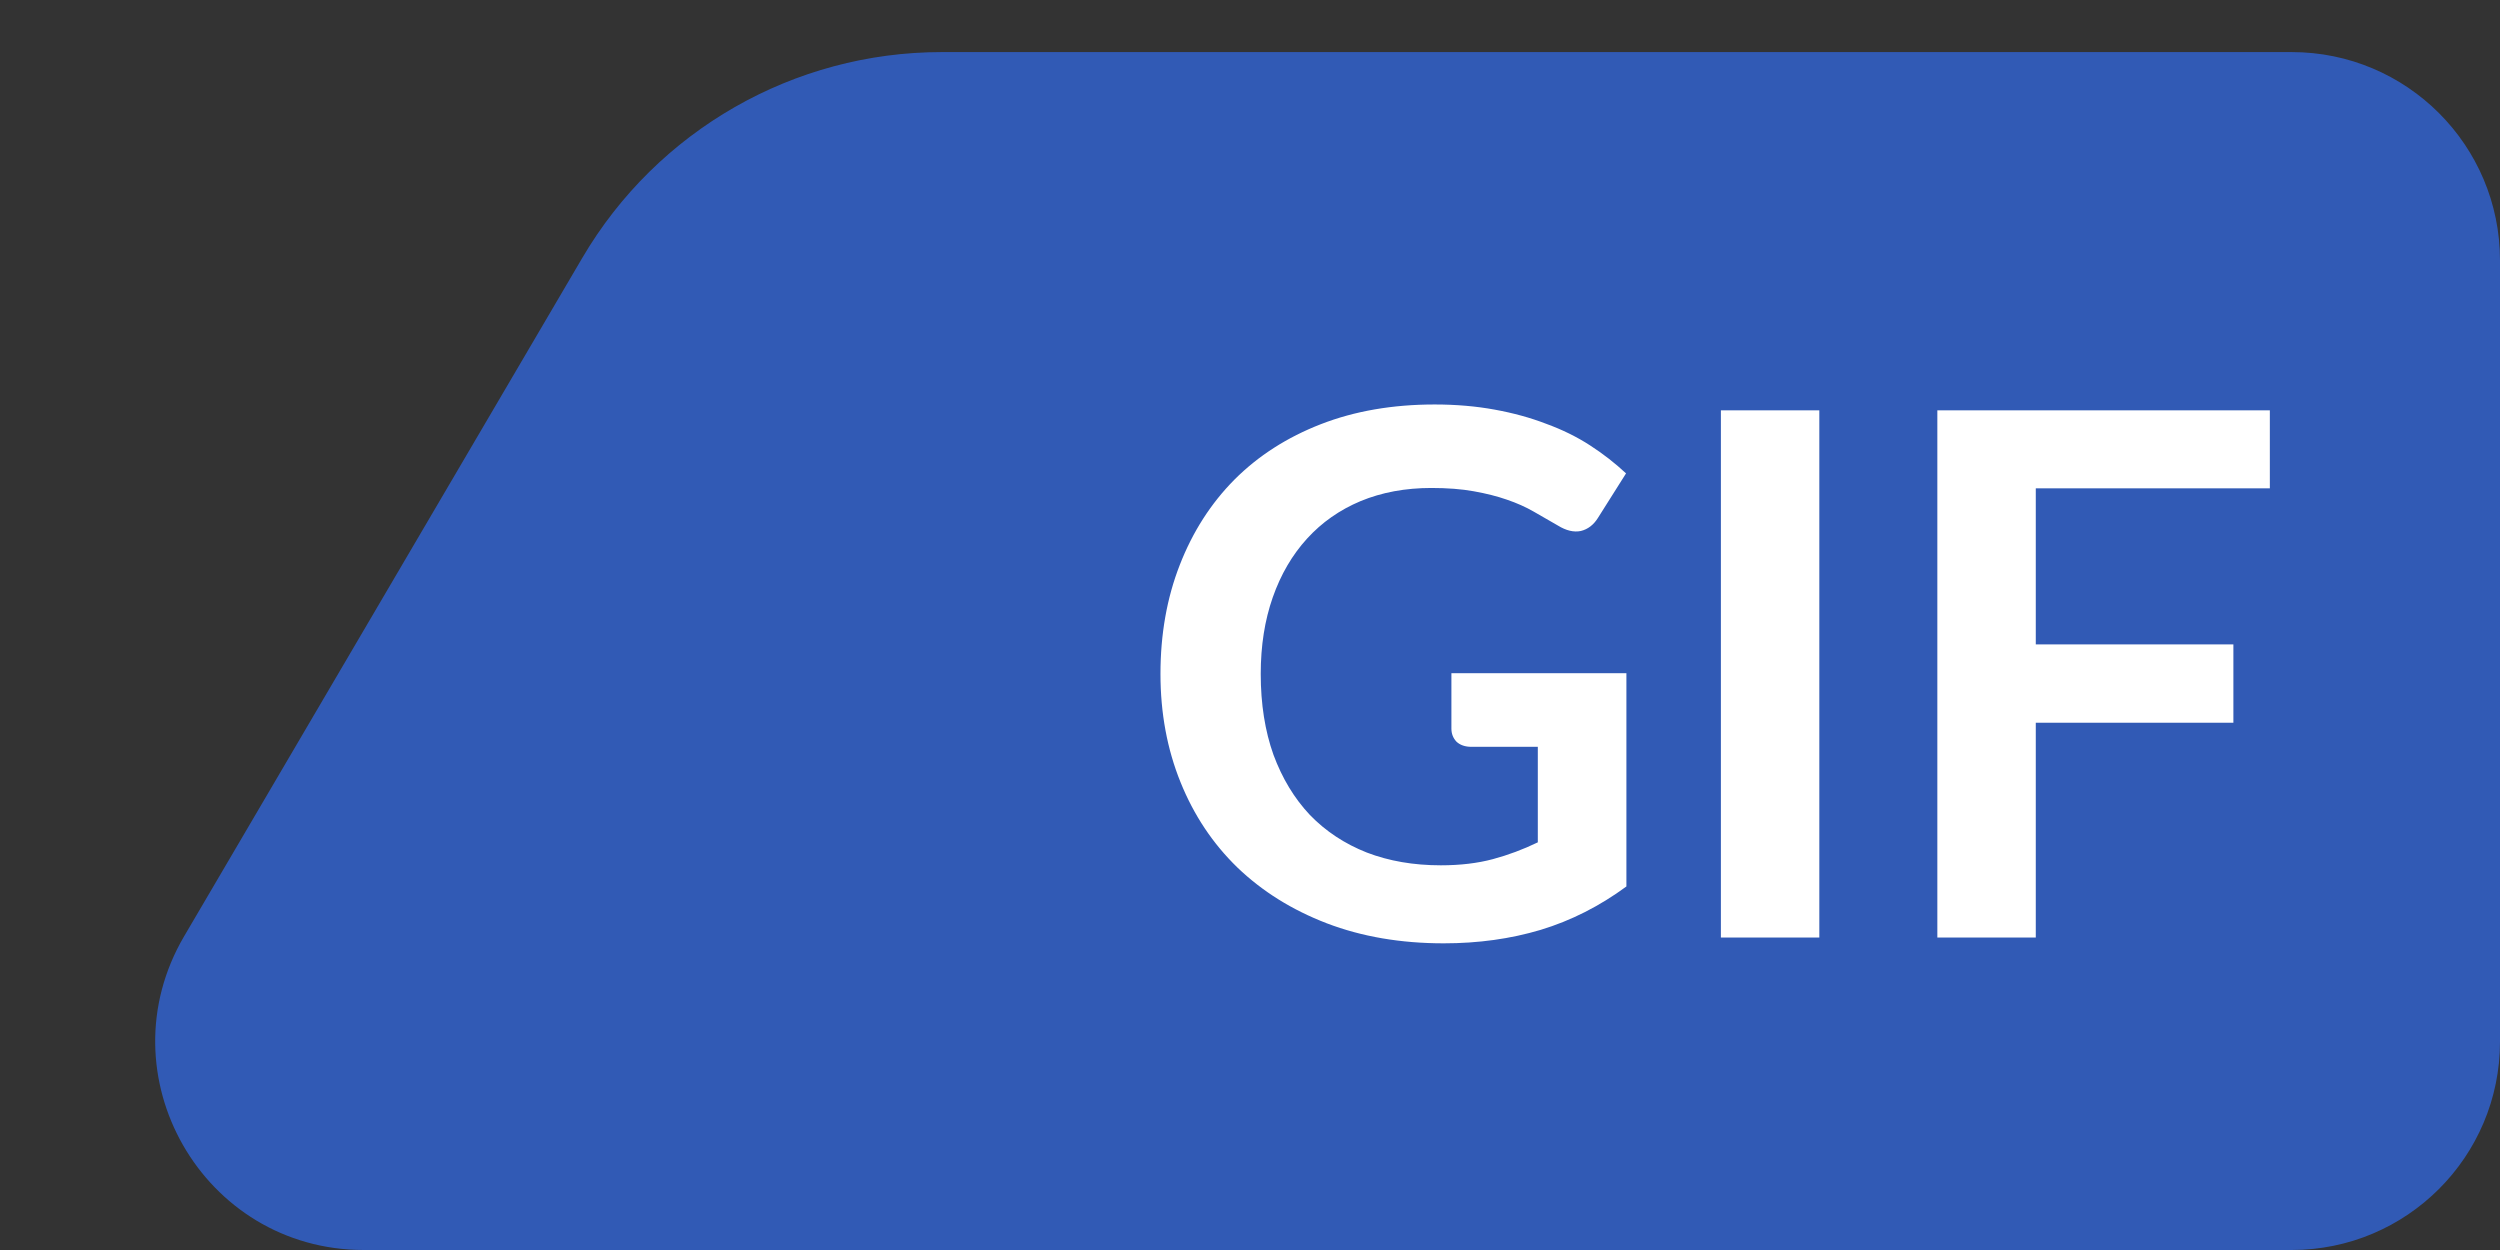 <svg width="48" height="24" viewBox="0 0 48 24" fill="none" xmlns="http://www.w3.org/2000/svg">
<rect x="0" y="0" width="48" height="24" fill="#333333" stroke="none"/>
<path d="M6.986 24C3.894 24 1.971 20.642 3.536 17.975L11.181 4.95C12.618 2.503 15.243 1 18.081 1H44C46.209 1 48 2.791 48 5V20C48 22.209 46.209 24 44 24H6.986Z" fill="#315AB5"/>
<path d="M31.227 12.925V17.02C30.713 17.398 30.165 17.676 29.582 17.853C29.003 18.026 28.383 18.112 27.72 18.112C26.894 18.112 26.145 17.984 25.473 17.727C24.805 17.47 24.234 17.113 23.758 16.656C23.287 16.199 22.922 15.653 22.666 15.018C22.409 14.383 22.281 13.69 22.281 12.939C22.281 12.178 22.404 11.481 22.652 10.846C22.899 10.211 23.249 9.665 23.702 9.208C24.159 8.751 24.712 8.396 25.361 8.144C26.009 7.892 26.738 7.766 27.545 7.766C27.956 7.766 28.338 7.799 28.693 7.864C29.052 7.929 29.384 8.02 29.687 8.137C29.995 8.249 30.275 8.387 30.527 8.55C30.779 8.713 31.01 8.893 31.22 9.089L30.681 9.943C30.597 10.078 30.487 10.162 30.352 10.195C30.216 10.223 30.07 10.188 29.911 10.09C29.757 10.001 29.603 9.913 29.449 9.824C29.295 9.735 29.122 9.658 28.931 9.593C28.744 9.528 28.532 9.474 28.294 9.432C28.061 9.39 27.79 9.369 27.482 9.369C26.983 9.369 26.53 9.453 26.124 9.621C25.723 9.789 25.38 10.029 25.095 10.342C24.81 10.655 24.591 11.03 24.437 11.469C24.283 11.908 24.206 12.398 24.206 12.939C24.206 13.518 24.288 14.036 24.451 14.493C24.619 14.946 24.852 15.331 25.151 15.648C25.454 15.961 25.818 16.201 26.243 16.369C26.668 16.532 27.141 16.614 27.664 16.614C28.037 16.614 28.371 16.574 28.665 16.495C28.959 16.416 29.246 16.308 29.526 16.173V14.339H28.252C28.131 14.339 28.035 14.306 27.965 14.241C27.899 14.171 27.867 14.087 27.867 13.989V12.925H31.227ZM34.931 18H33.041V7.878H34.931V18ZM39.087 9.376V12.372H42.881V13.877H39.087V18H37.197V7.878H43.581V9.376H39.087Z" fill="white"/>
</svg>
